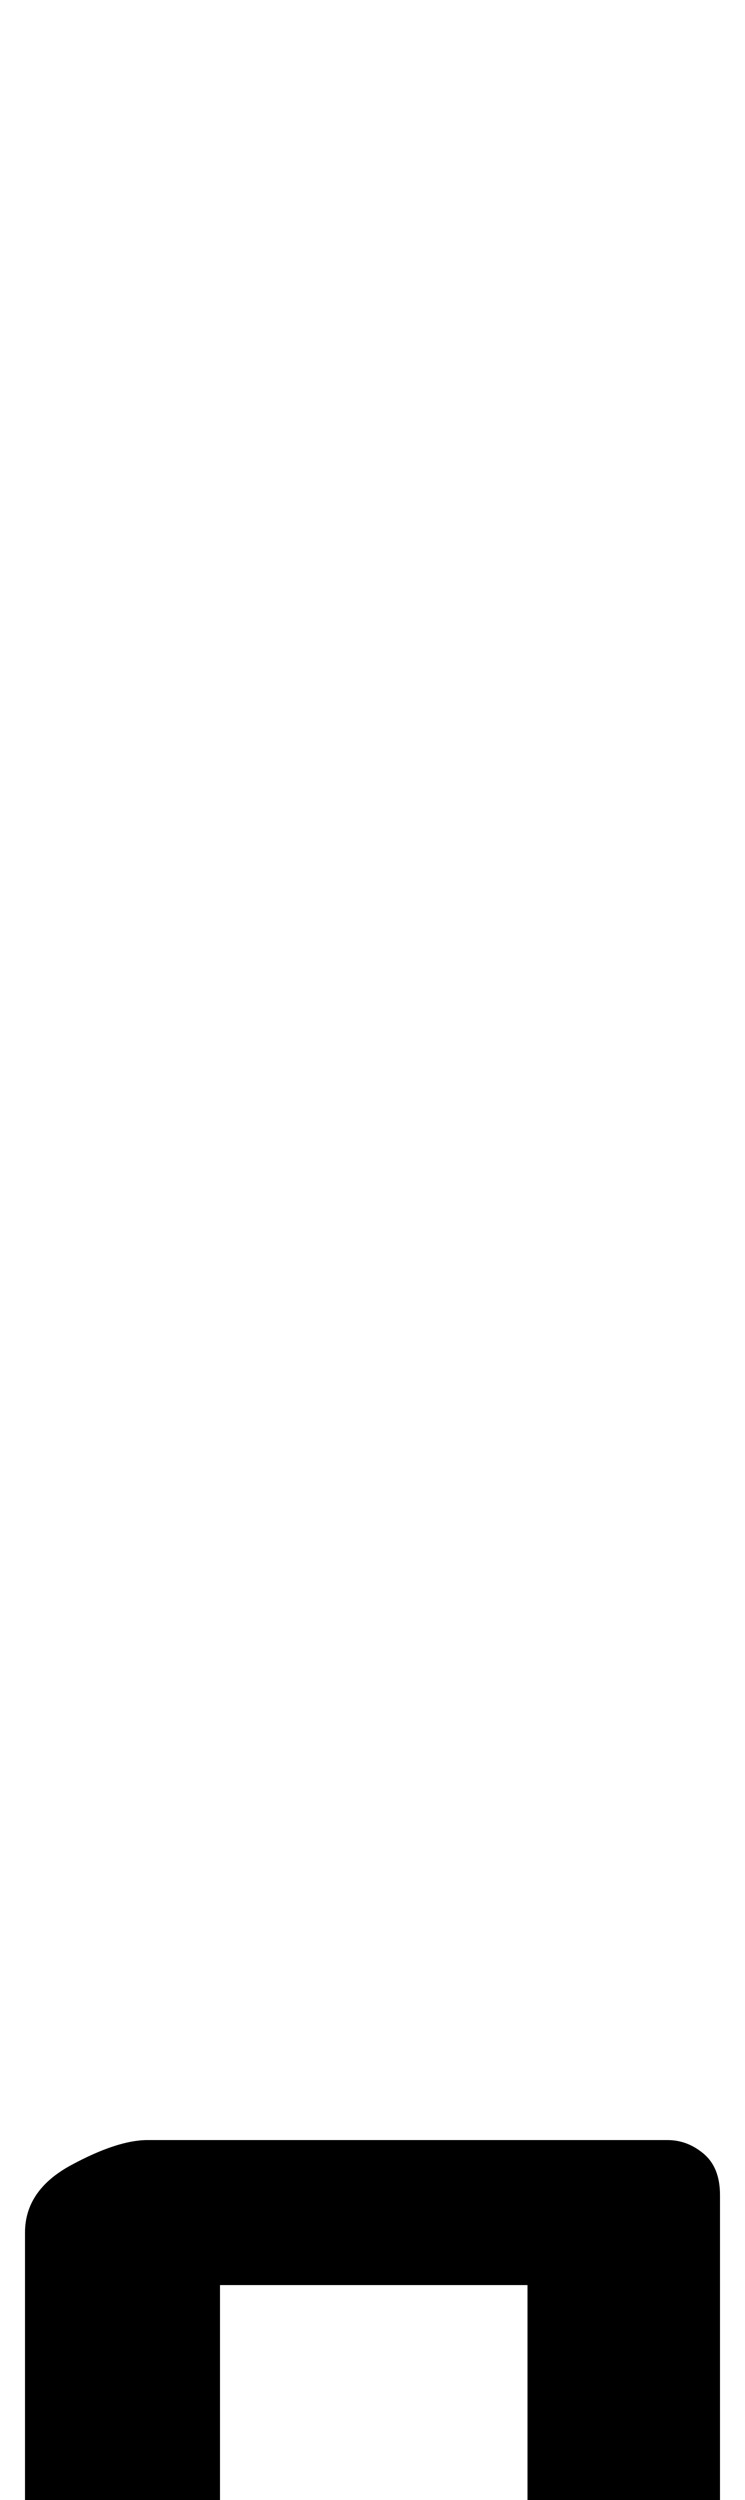 <?xml version="1.0" standalone="no"?>
<!DOCTYPE svg PUBLIC "-//W3C//DTD SVG 1.1//EN" "http://www.w3.org/Graphics/SVG/1.1/DTD/svg11.dtd" >
<svg xmlns="http://www.w3.org/2000/svg" xmlns:xlink="http://www.w3.org/1999/xlink" version="1.1" viewBox="-149 0 298 1000">
  <g transform="matrix(1 0 0 -1 0 800)">
   <path fill="currentColor"
d="M-116 -278q-7 0 -15 4.5t-8 11.5v169q0 17 18.5 27t30.5 10h208q8 0 14.5 -5.5t6.5 -16.5v-157q0 -11 -11 -27t-31 -16h-213zM-61 -219h123v105h-123v-105z" />
  </g>

</svg>
